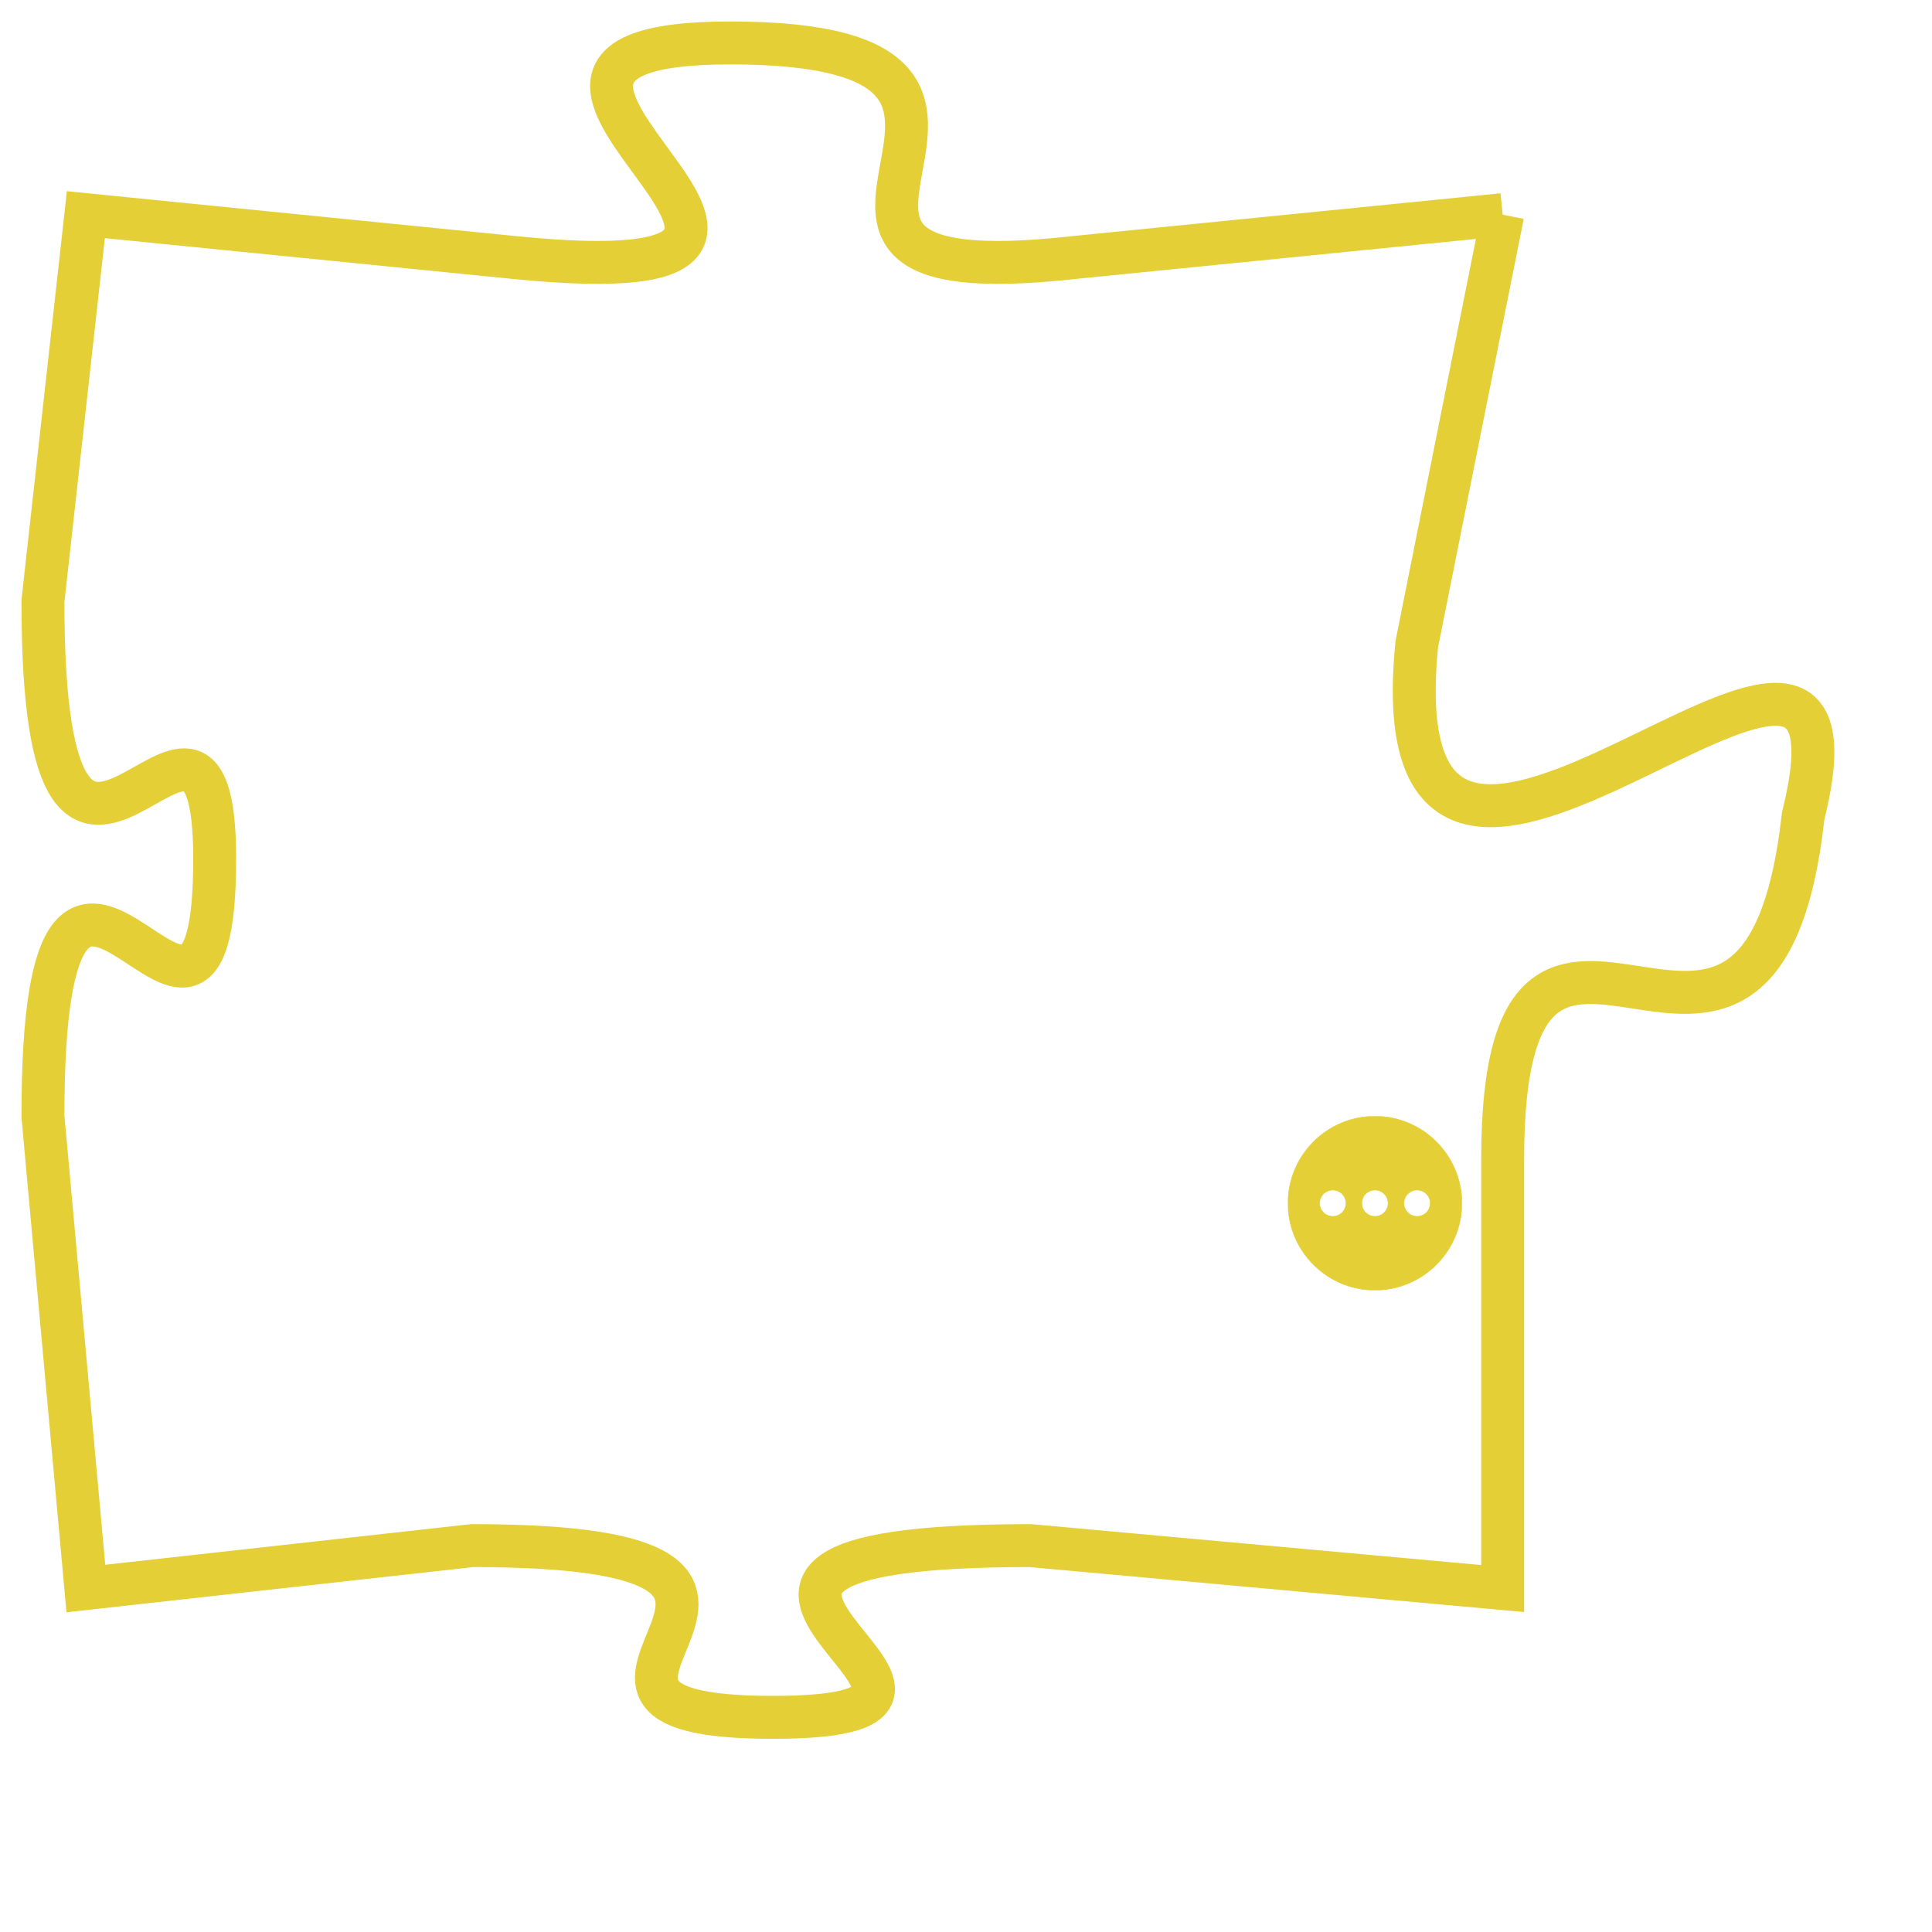 <svg version="1.1" xmlns="http://www.w3.org/2000/svg" xmlns:xlink="http://www.w3.org/1999/xlink" fill="transparent" x="0" y="0" width="350" height="350" preserveAspectRatio="xMinYMin slice"><style type="text/css">.links{fill:transparent;stroke: #E4CF37;}.links:hover{fill:#63D272; opacity:0.4;}</style><defs><g id="allt"><path id="t4555" d="M198,1120 L188,1121 C179,1122 189,1116 180,1116 C172,1116 185,1122 175,1121 L165,1120 165,1120 L164,1129 C164,1139 168,1129 168,1135 C168,1142 164,1131 164,1141 L165,1152 165,1152 L174,1151 C184,1151 174,1155 181,1155 C188,1155 176,1151 187,1151 L198,1152 198,1152 L198,1142 C198,1133 204,1143 205,1134 C207,1126 195,1140 196,1130 L198,1120"/></g><clipPath id="c" clipRule="evenodd" fill="transparent"><use href="#t4555"/></clipPath></defs><svg viewBox="163 1115 45 41" preserveAspectRatio="xMinYMin meet"><svg width="4380" height="2430"><g><image crossorigin="anonymous" x="0" y="0" href="https://nftpuzzle.license-token.com/assets/completepuzzle.svg" width="100%" height="100%" /><g class="links"><use href="#t4555"/></g></g></svg><svg x="193" y="1141" height="9%" width="9%" viewBox="0 0 330 330"><g><a xlink:href="https://nftpuzzle.license-token.com/" class="links"><title>See the most innovative NFT based token software licensing project</title><path fill="#E4CF37" id="more" d="M165,0C74.019,0,0,74.019,0,165s74.019,165,165,165s165-74.019,165-165S255.981,0,165,0z M85,190 c-13.785,0-25-11.215-25-25s11.215-25,25-25s25,11.215,25,25S98.785,190,85,190z M165,190c-13.785,0-25-11.215-25-25 s11.215-25,25-25s25,11.215,25,25S178.785,190,165,190z M245,190c-13.785,0-25-11.215-25-25s11.215-25,25-25 c13.785,0,25,11.215,25,25S258.785,190,245,190z"></path></a></g></svg></svg></svg>